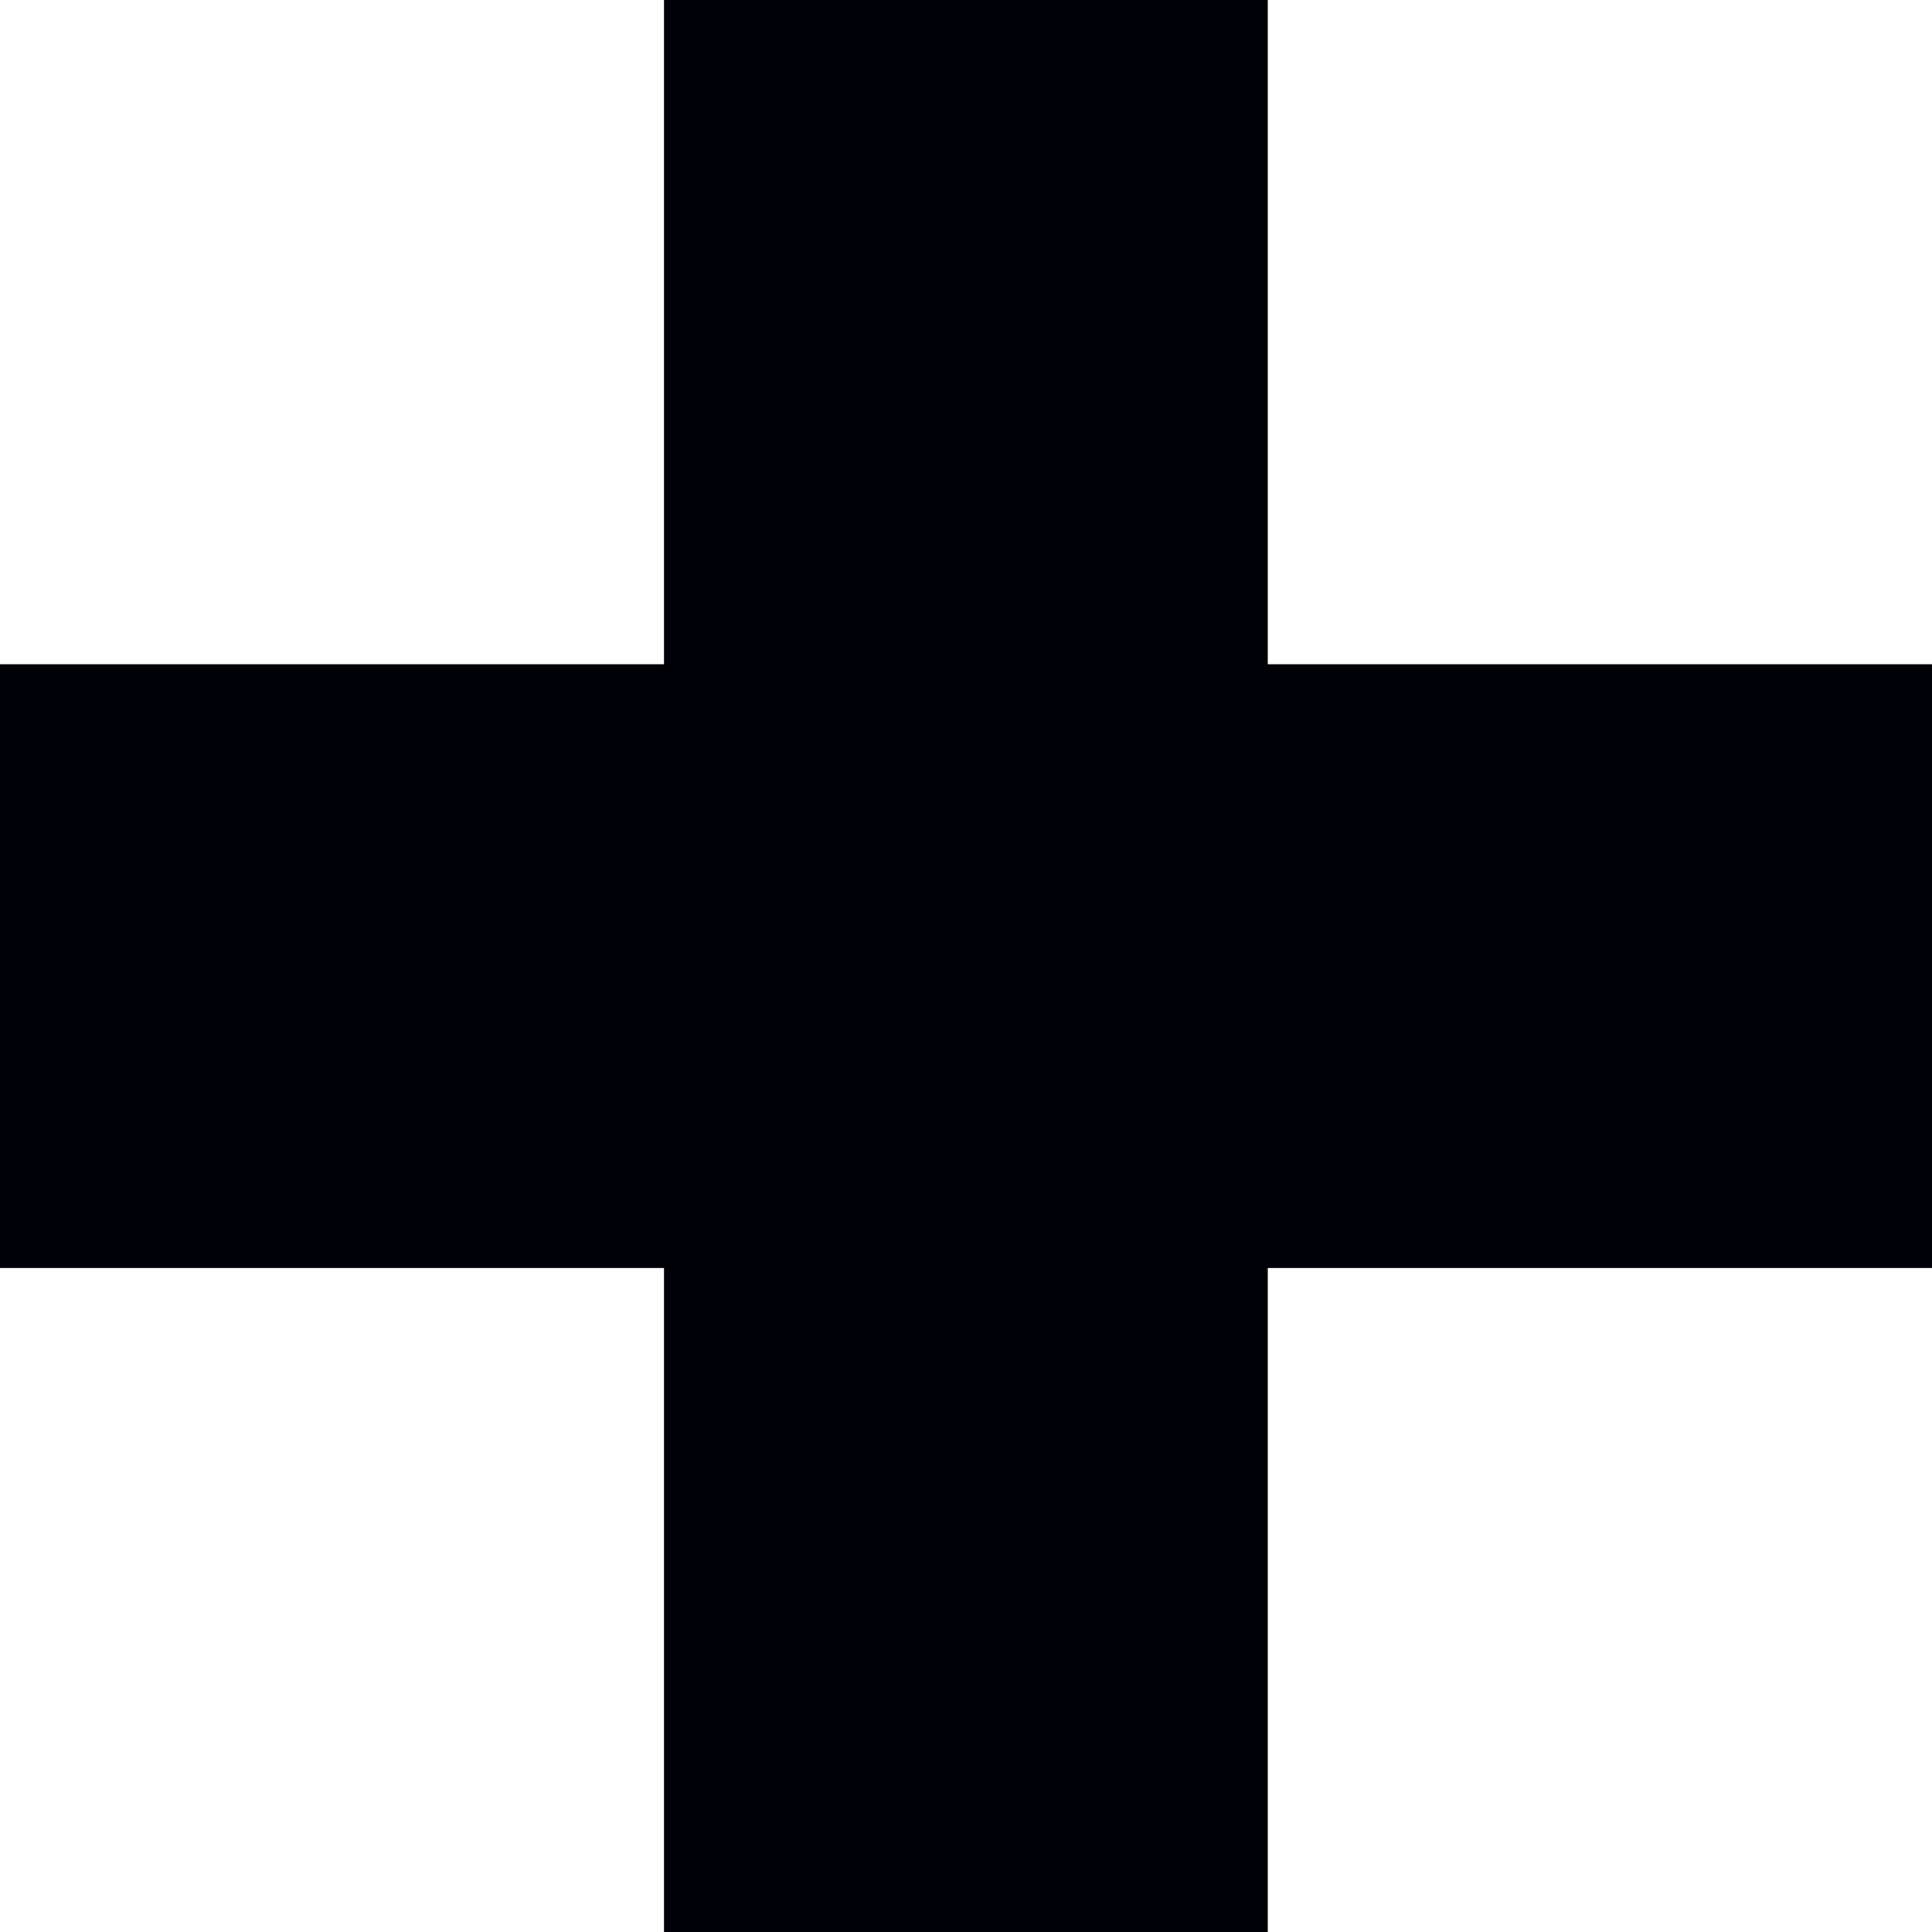<?xml version="1.0" encoding="UTF-8" standalone="no"?>
<!-- Created with Inkscape (http://www.inkscape.org/) -->

<svg
   xmlns:dc="http://purl.org/dc/elements/1.1/"
   xmlns:cc="http://creativecommons.org/ns#"
   xmlns:rdf="http://www.w3.org/1999/02/22-rdf-syntax-ns#"
   xmlns:svg="http://www.w3.org/2000/svg"
   xmlns="http://www.w3.org/2000/svg"
   xmlns:sodipodi="http://sodipodi.sourceforge.net/DTD/sodipodi-0.dtd"
   xmlns:inkscape="http://www.inkscape.org/namespaces/inkscape"
   width="32"
   height="32"
   viewBox="0 0 8.467 8.467"
   version="1.1"
   id="svg8"
   inkscape:version="0.92.4 5da689c313, 2019-01-14"
   sodipodi:docname="plus.svg">
  <defs
     id="defs2" />
  <sodipodi:namedview
     id="base"
     pagecolor="#ffffff"
     bordercolor="#666666"
     borderopacity="1.0"
     inkscape:pageopacity="0.0"
     inkscape:pageshadow="2"
     inkscape:zoom="11.2"
     inkscape:cx="14.984404"
     inkscape:cy="18.308878"
     inkscape:document-units="mm"
     inkscape:current-layer="layer1"
     showgrid="true"
     units="px"
     inkscape:window-width="3840"
     inkscape:window-height="2063"
     inkscape:window-x="1920"
     inkscape:window-y="50"
     inkscape:window-maximized="1">
    <inkscape:grid
       type="xygrid"
       id="grid4518" />
  </sodipodi:namedview>
  <g
     inkscape:label="Layer 1"
     inkscape:groupmode="layer"
     id="layer1"
     transform="translate(0,-288.533)">
    <rect
       style="fill:#000007;fill-opacity:1;stroke:none;stroke-width:0.265;stroke-miterlimit:4;stroke-dasharray:none;stroke-opacity:1"
       id="rect4522"
       width="2.646"
       height="8.467"
       x="2.91"
       y="288.533"
       rx="4.4504768e-07"
       ry="0.922" />
    <rect
       style="fill:#000007;fill-opacity:1;stroke:none;stroke-width:0.265;stroke-miterlimit:4;stroke-dasharray:none;stroke-opacity:1"
       id="rect4526"
       width="8.467"
       height="2.646"
       x="0"
       y="291.444"
       rx="4.4504768e-07"
       ry="0.922" />
  </g>
</svg>
